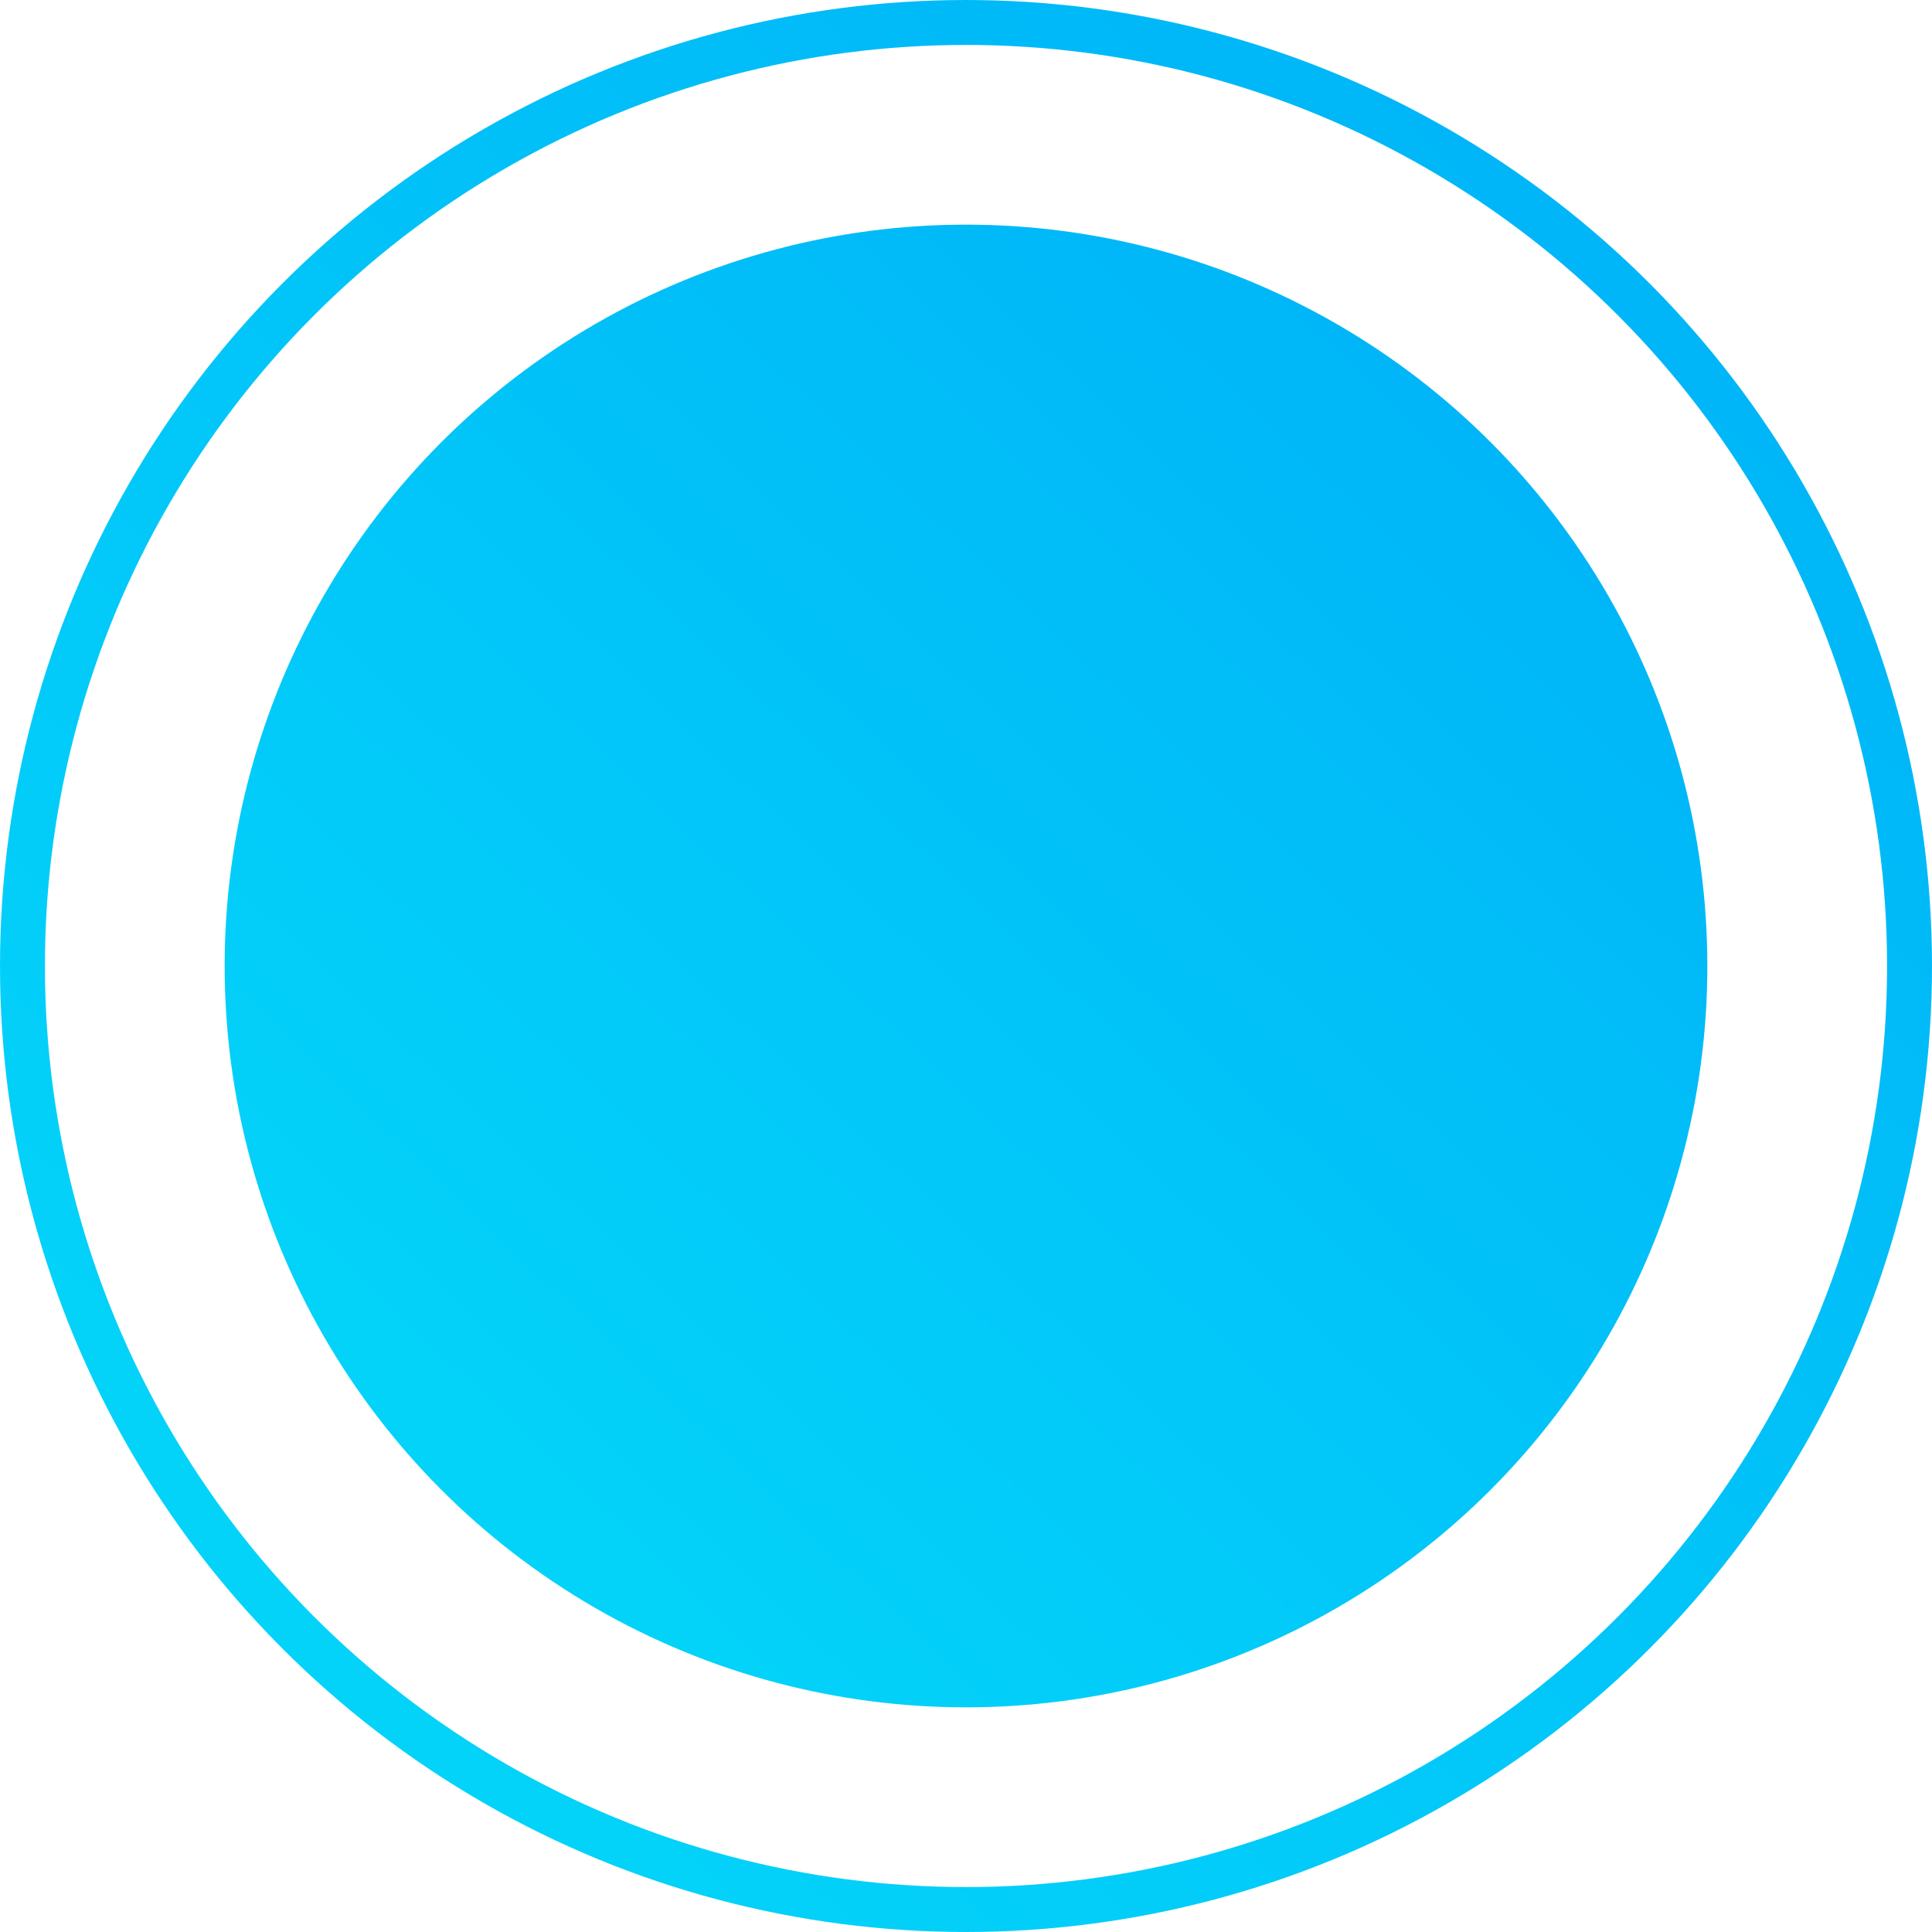 <svg width="43" height="43" viewBox="0 0 43 43" fill="none" xmlns="http://www.w3.org/2000/svg">
<g filter="url(#filter0_d)">
<circle cx="21.5" cy="21.5" r="16.5" fill="url(#paint0_linear)"/>
</g>
<circle cx="21.5" cy="21.5" r="21" stroke="url(#paint1_linear)"/>
<defs>
<filter id="filter0_d" x="1" y="1" width="41" height="41" filterUnits="userSpaceOnUse" color-interpolation-filters="sRGB">
<feFlood flood-opacity="0" result="BackgroundImageFix"/>
<feColorMatrix in="SourceAlpha" type="matrix" values="0 0 0 0 0 0 0 0 0 0 0 0 0 0 0 0 0 0 127 0"/>
<feOffset/>
<feGaussianBlur stdDeviation="2"/>
<feColorMatrix type="matrix" values="0 0 0 0 0.004 0 0 0 0 0.769 0 0 0 0 0.973 0 0 0 1 0"/>
<feBlend mode="normal" in2="BackgroundImageFix" result="effect1_dropShadow"/>
<feBlend mode="normal" in="SourceGraphic" in2="effect1_dropShadow" result="shape"/>
</filter>
<linearGradient id="paint0_linear" x1="32.923" y1="10.077" x2="10.077" y2="34.192" gradientUnits="userSpaceOnUse">
<stop stop-color="#00B6F8"/>
<stop offset="1" stop-color="#03D4F9"/>
</linearGradient>
<linearGradient id="paint1_linear" x1="36.385" y1="6.615" x2="6.615" y2="38.038" gradientUnits="userSpaceOnUse">
<stop stop-color="#00B6F8"/>
<stop offset="1" stop-color="#03D4F9"/>
</linearGradient>
</defs>
</svg>
